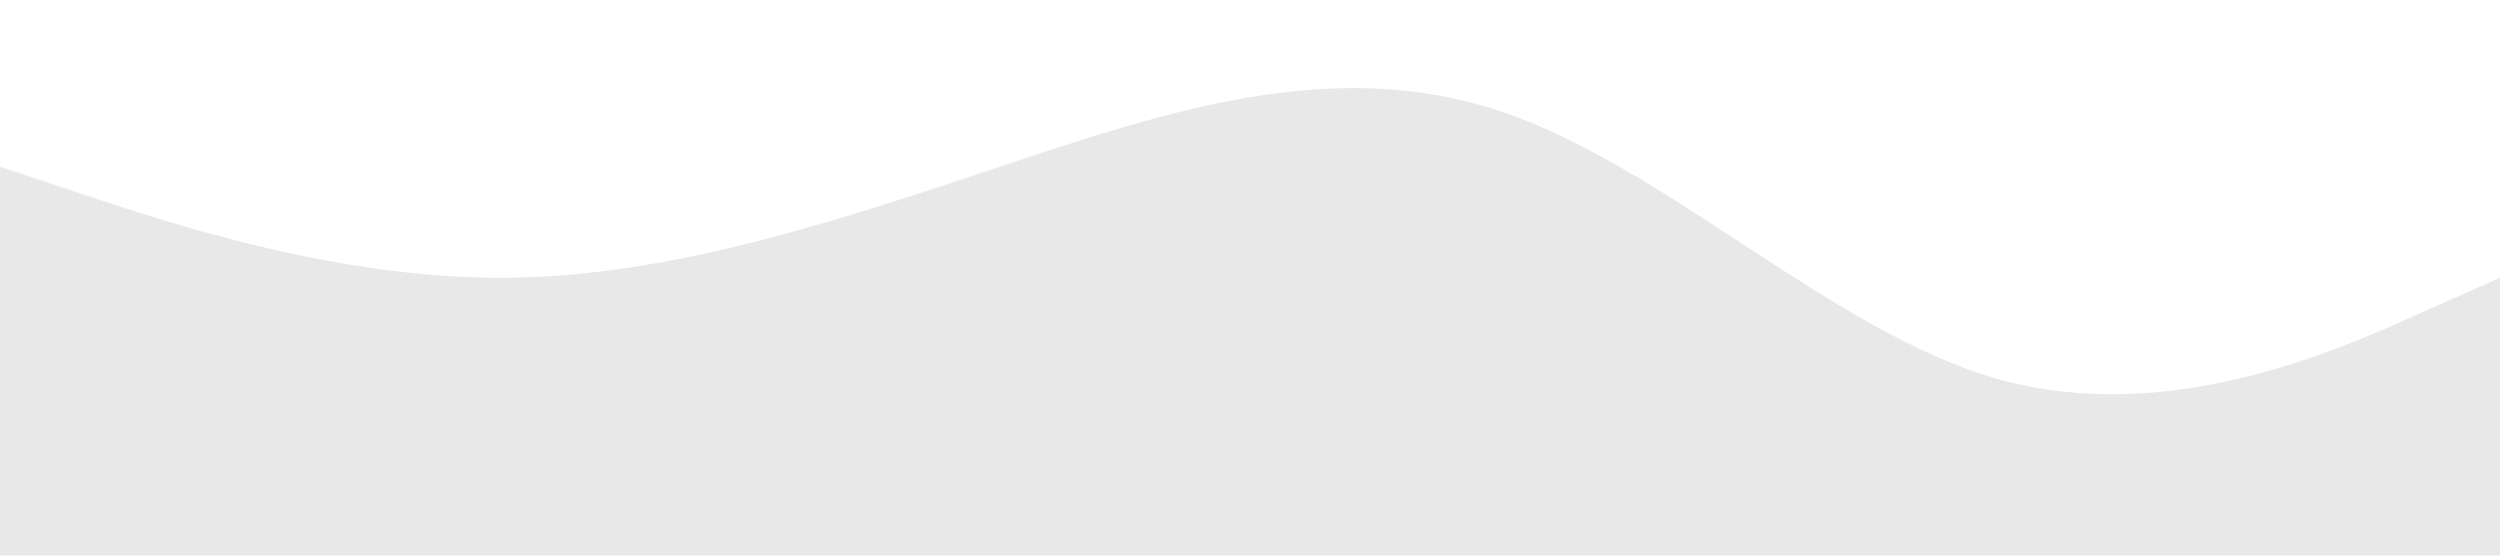 <?xml version="1.0" standalone="no"?><svg xmlns="http://www.w3.org/2000/svg" viewBox="0 0 1440 320"><path fill="#e8e8e8" fill-opacity="1" d="M0,96L48,112C96,128,192,160,288,160C384,160,480,128,576,96C672,64,768,32,864,64C960,96,1056,192,1152,218.7C1248,245,1344,203,1392,181.3L1440,160L1440,320L1392,320C1344,320,1248,320,1152,320C1056,320,960,320,864,320C768,320,672,320,576,320C480,320,384,320,288,320C192,320,96,320,48,320L0,320Z"></path></svg>